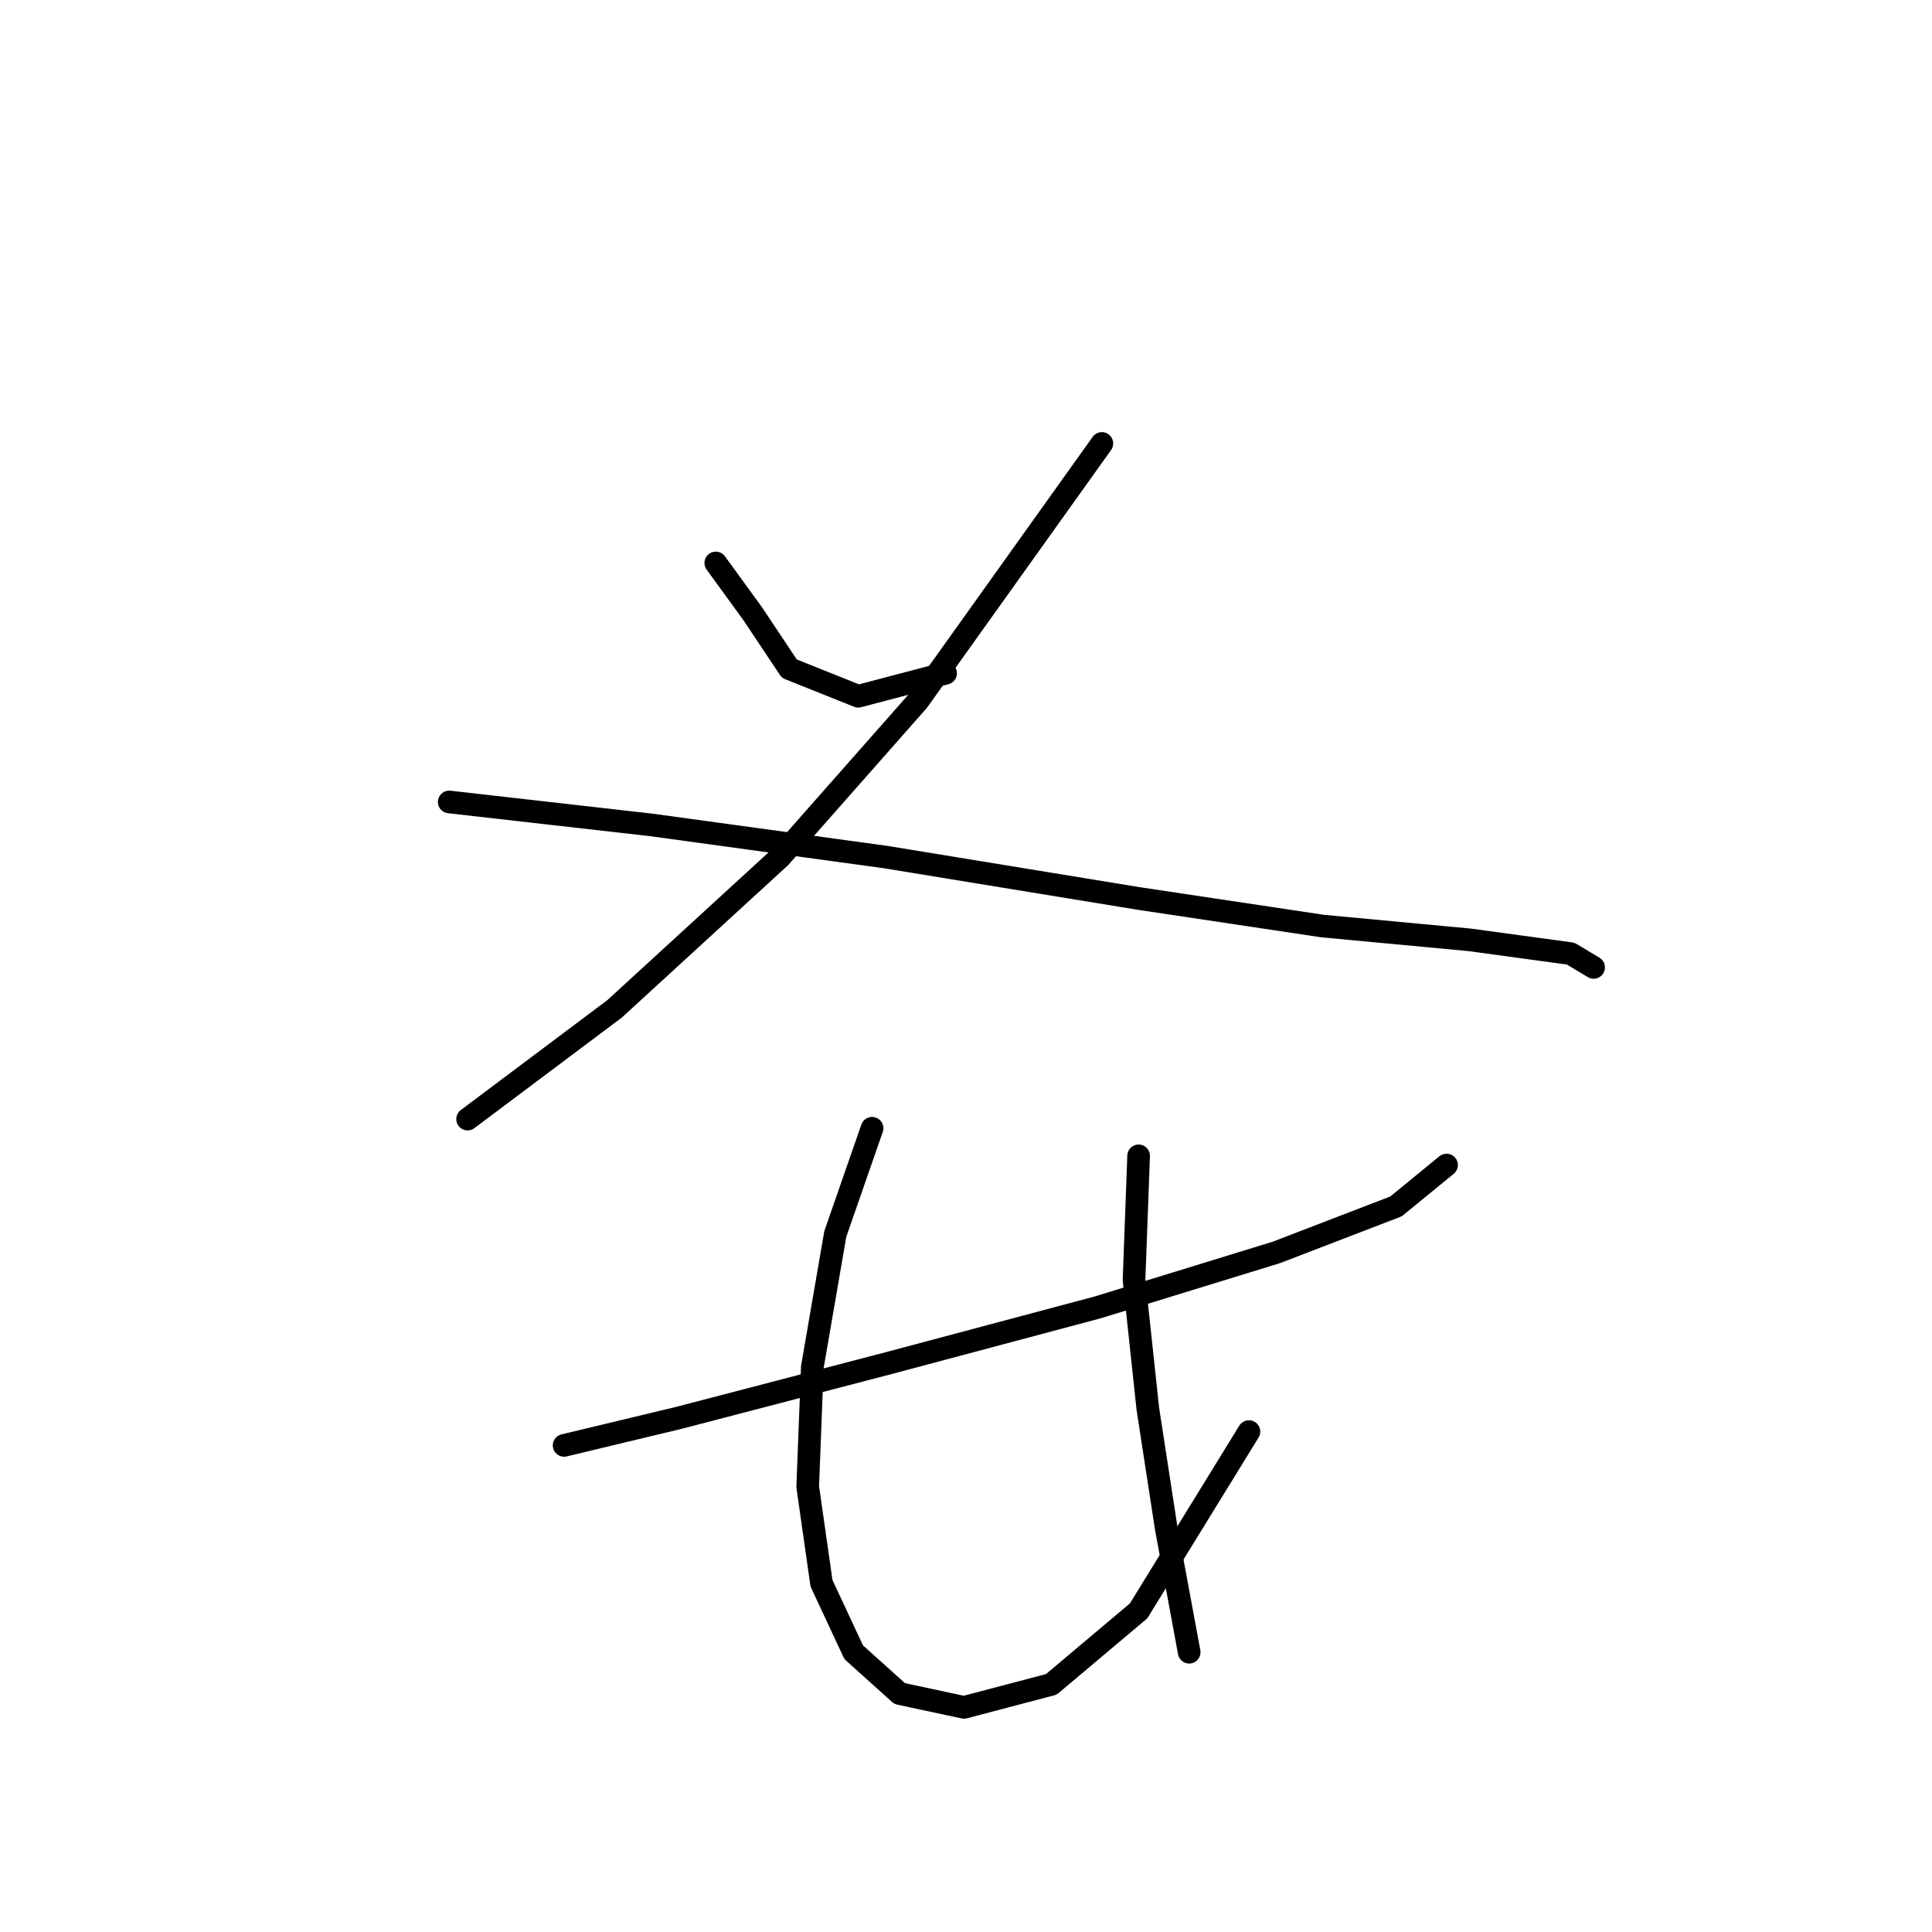 <?xml version="1.0" standalone="no"?>
    <svg width="256" height="256" xmlns="http://www.w3.org/2000/svg" version="1.1">
    <polyline stroke="black" stroke-width="3" stroke-linecap="round" fill="transparent" stroke-linejoin="round" points="94.846 74.595 99.718 81.294 104.59 88.602 113.725 92.256 125.296 89.211 125.296 89.211 " />
        <polyline stroke="black" stroke-width="3" stroke-linecap="round" fill="transparent" stroke-linejoin="round" points="146.002 58.761 121.642 92.865 103.372 113.571 81.448 133.668 61.96 148.284 61.96 148.284 " />
        <polyline stroke="black" stroke-width="3" stroke-linecap="round" fill="transparent" stroke-linejoin="round" points="59.524 106.263 86.32 109.308 117.379 113.571 150.874 119.052 175.234 122.706 194.721 124.533 208.119 126.36 211.164 128.187 211.164 128.187 " />
        <polyline stroke="black" stroke-width="3" stroke-linecap="round" fill="transparent" stroke-linejoin="round" points="74.749 191.522 89.974 187.868 117.988 180.561 145.393 173.253 169.144 165.945 184.977 159.855 191.676 154.374 191.676 154.374 " />
        <polyline stroke="black" stroke-width="3" stroke-linecap="round" fill="transparent" stroke-linejoin="round" points="115.552 149.502 110.68 163.509 107.635 181.17 107.026 197.003 108.853 209.792 113.116 218.927 119.206 224.408 127.732 226.235 139.303 223.19 150.874 213.446 165.49 189.695 165.49 189.695 " />
        <polyline stroke="black" stroke-width="3" stroke-linecap="round" fill="transparent" stroke-linejoin="round" points="150.874 153.156 150.265 169.599 152.092 186.65 154.528 202.484 157.573 218.927 157.573 218.927 " />
        </svg>